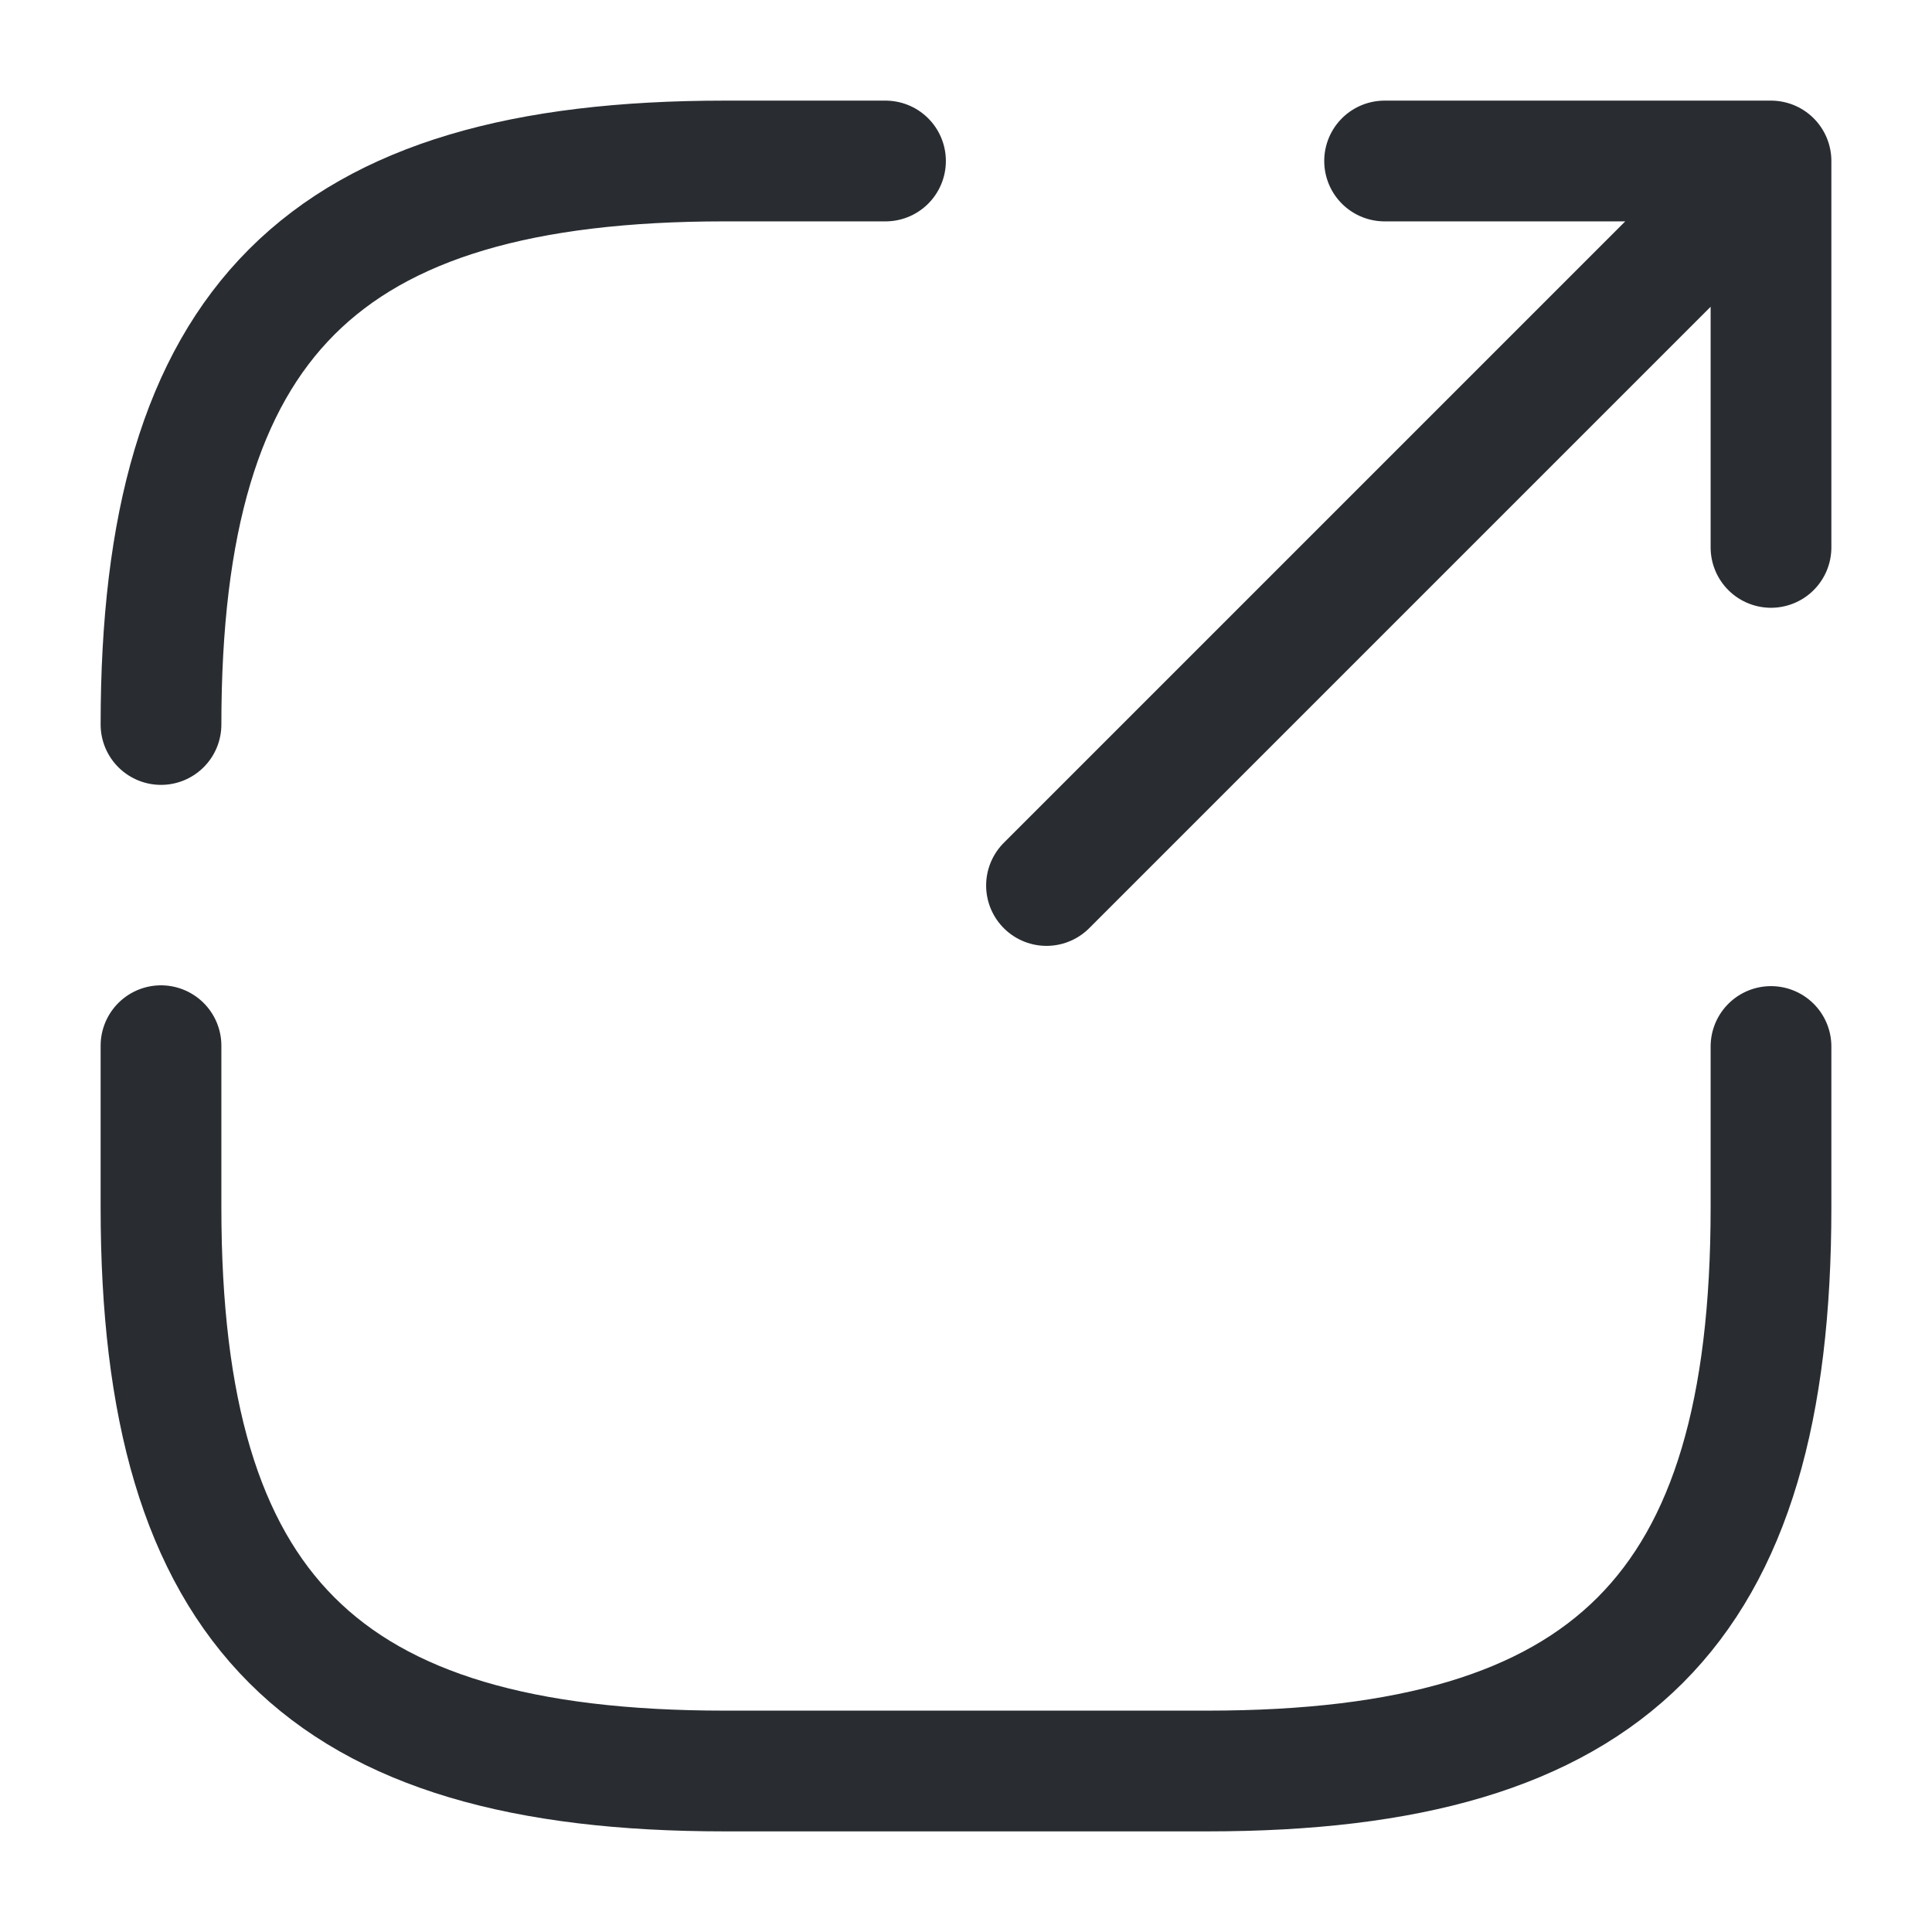 <svg xmlns="http://www.w3.org/2000/svg" width="24" height="24" fill="none" viewBox="0 0 24 24">
  <path stroke="#292D32" stroke-linecap="round" stroke-linejoin="round" stroke-width="1.5" d="M13 11l8.2-8.2M22 6.8V2h-4.8M2 12.99V15c0 5 2 7 7 7h6c5 0 7-2 7-7v-2M11 2H9C4 2 2 4 2 9"/>
</svg>
